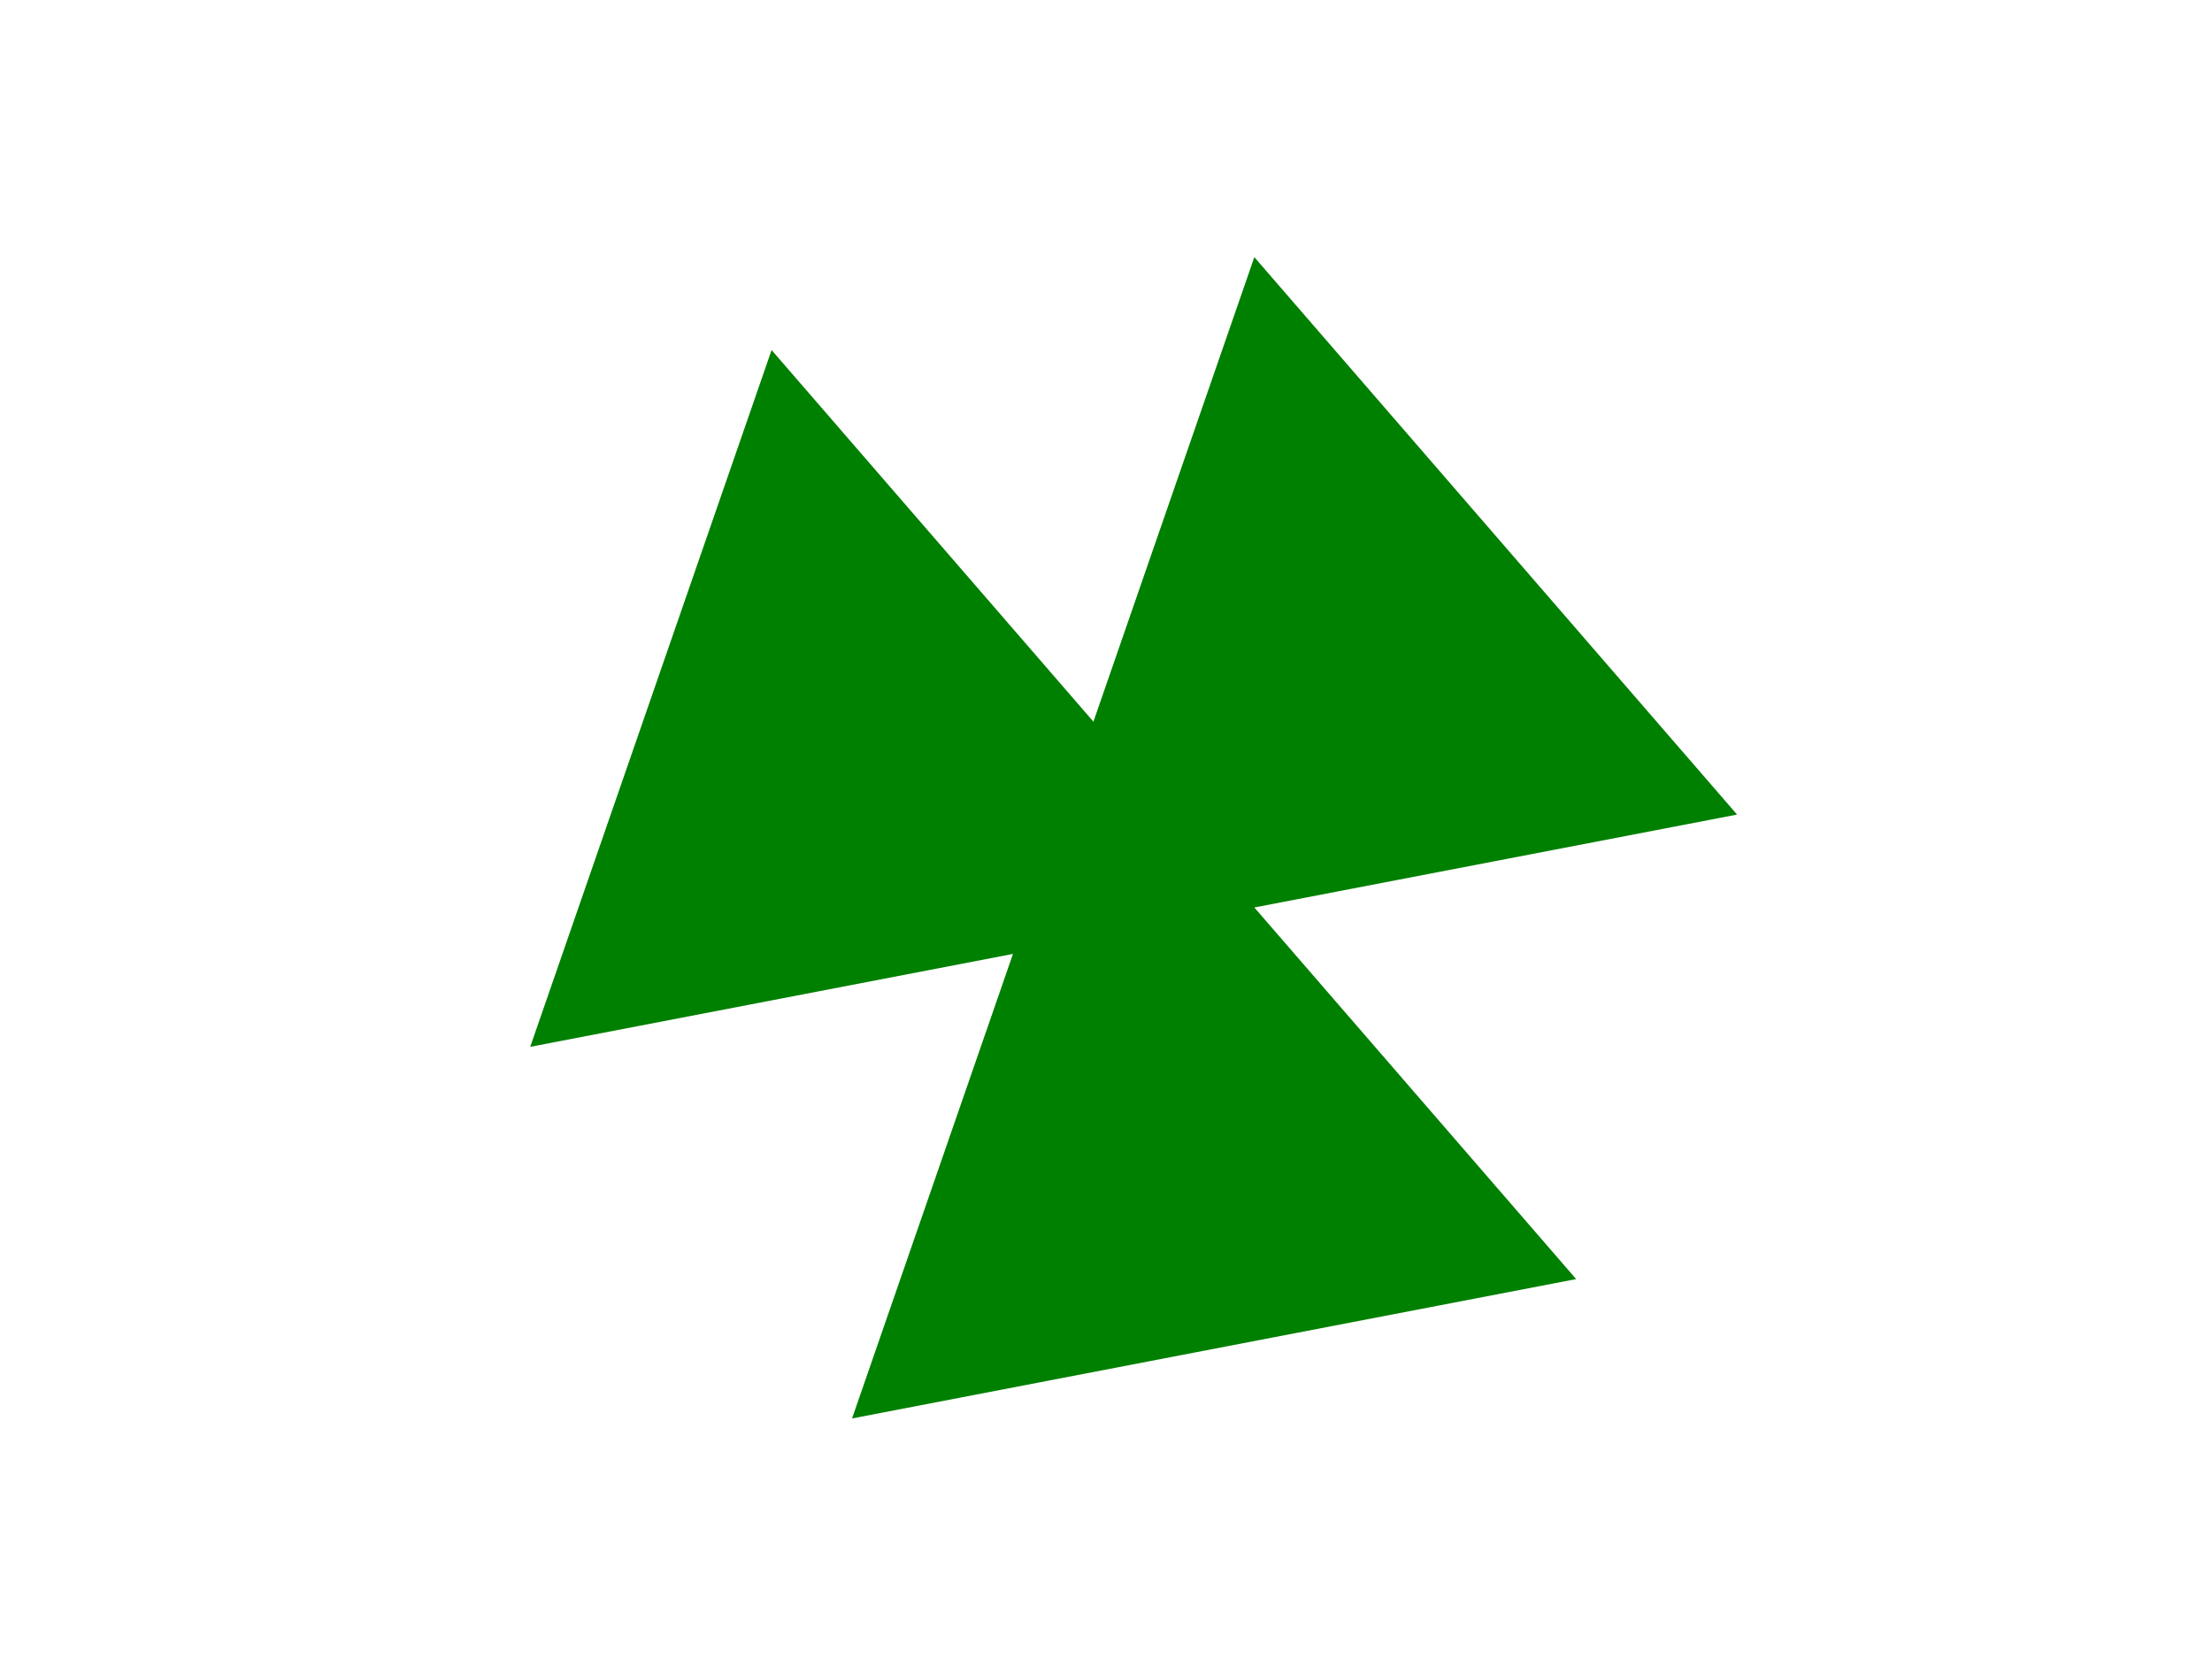 <?xml version="1.0" encoding="utf-8" standalone="no"?>
<!DOCTYPE svg PUBLIC "-//W3C//DTD SVG 1.1//EN"
  "http://www.w3.org/Graphics/SVG/1.1/DTD/svg11.dtd">
<!-- Created with matplotlib (http://matplotlib.org/) -->
<svg height="345.6pt" version="1.1" viewBox="0 0 460.8 345.6" width="460.8pt" xmlns="http://www.w3.org/2000/svg" xmlns:xlink="http://www.w3.org/1999/xlink">
 <defs>
  <style type="text/css">
*{stroke-linecap:butt;stroke-linejoin:round;}
  </style>
 </defs>
 <g id="figure_1">
  <g id="patch_1">
   <path d="M 0 345.6 
L 460.8 345.6 
L 460.8 0 
L 0 0 
z
" style="fill:#ffffff;"/>
  </g>
  <g id="axes_1">
   <g id="patch_2">
    <path clip-path="url(#pd421d3c2bd)" d="M 311.583 179.366 
L 361.865 169.69 
L 294.822 92.275 
L 294.822 92.275 
L 261.301 53.568 
L 227.78 150.336 
L 194.258 111.629 
L 194.258 111.629 
L 160.737 72.922 
L 127.215 169.69 
L 127.215 169.69 
L 110.455 218.074 
L 211.019 198.72 
L 194.258 247.104 
L 194.258 247.104 
L 177.498 295.488 
L 278.062 276.134 
L 278.062 276.134 
L 328.344 266.458 
L 261.301 189.043 
L 311.583 179.366 
z
" style="fill:#008000;"/>
   </g>
  </g>
 </g>
 <defs>
  <clipPath id="pd421d3c2bd">
   <rect height="266.112" width="276.552" x="97.884" y="41.472"/>
  </clipPath>
 </defs>
</svg>

